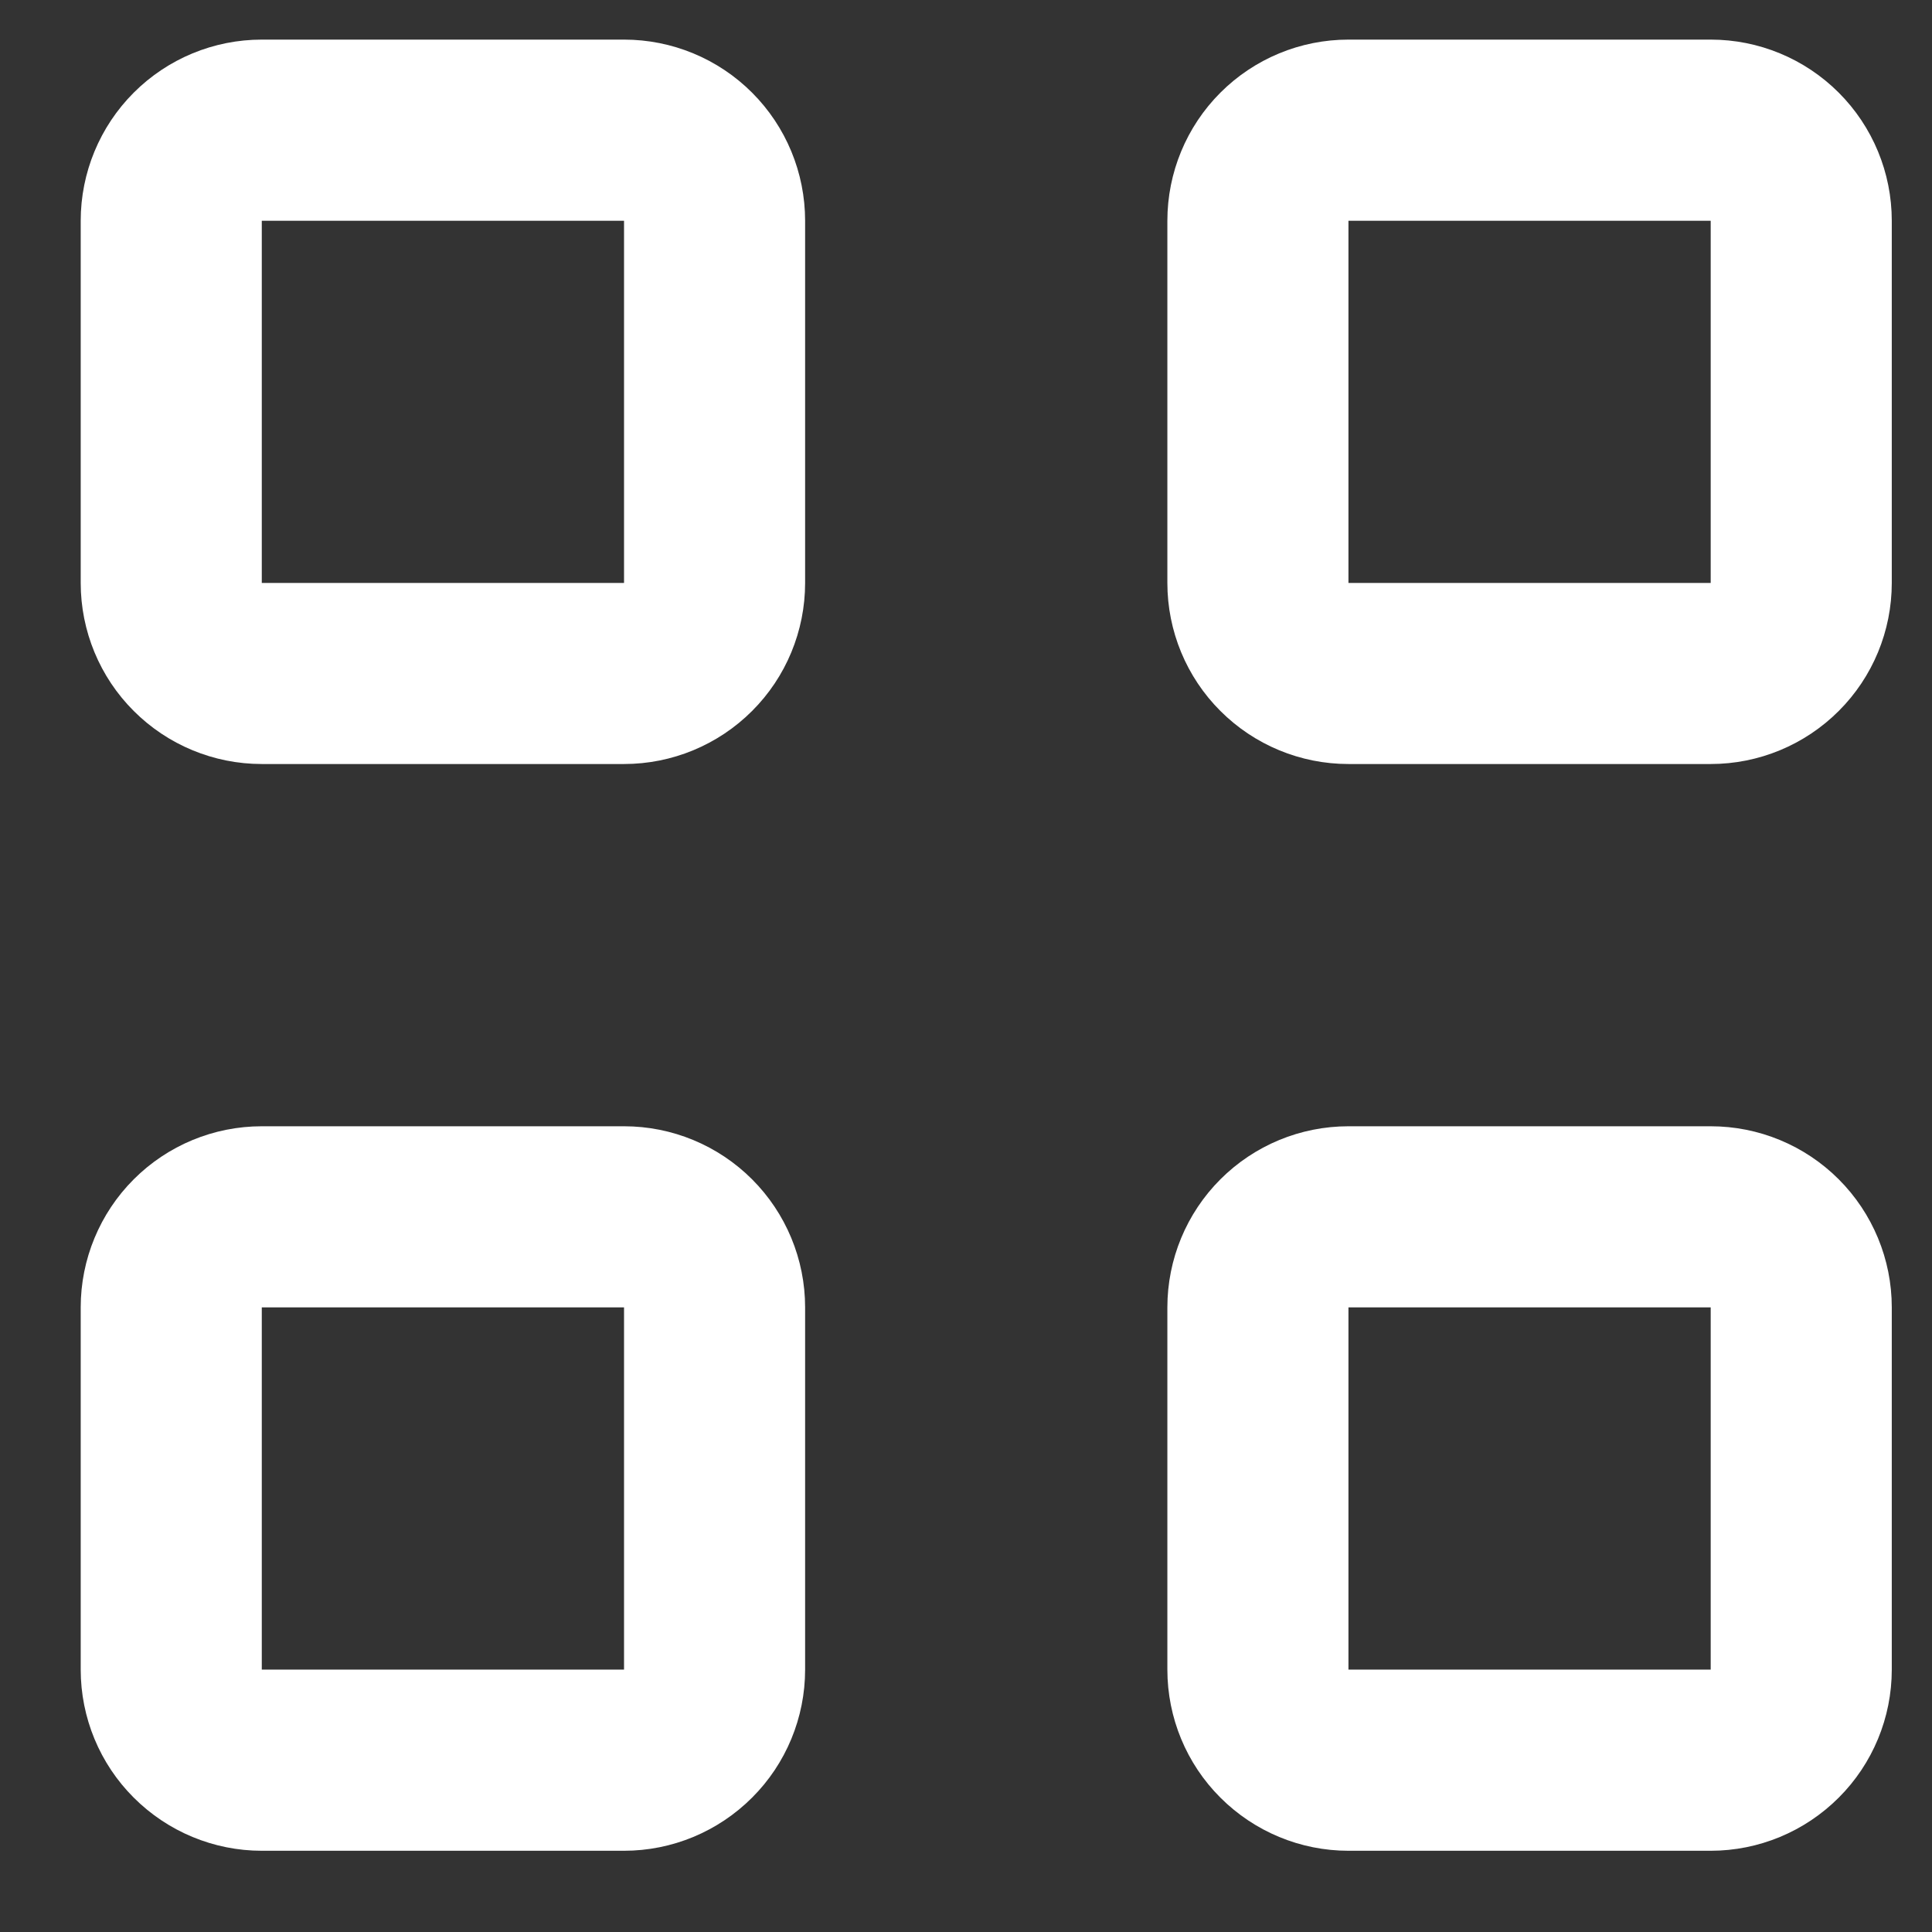 <svg width="22" height="22" viewBox="0 0 22 22" fill="none" xmlns="http://www.w3.org/2000/svg">
<rect x="0" y="0" width="22" height="22" fill="#333333" stroke="none"/>
<path d="M2.981 2.514V6.638H7.106V2.514H2.981ZM2.981 0.451H7.106C7.653 0.451 8.177 0.668 8.564 1.055C8.951 1.442 9.168 1.967 9.168 2.514V6.638C9.168 7.185 8.951 7.71 8.564 8.096C8.177 8.483 7.653 8.7 7.106 8.7H2.981C2.434 8.7 1.91 8.483 1.523 8.096C1.136 7.71 0.919 7.185 0.919 6.638V2.514C0.919 1.967 1.136 1.442 1.523 1.055C1.91 0.668 2.434 0.451 2.981 0.451V0.451ZM15.355 0.451H19.48C20.027 0.451 20.551 0.668 20.938 1.055C21.325 1.442 21.542 1.967 21.542 2.514V6.638C21.542 7.185 21.325 7.71 20.938 8.096C20.551 8.483 20.027 8.7 19.48 8.7H15.355C14.808 8.7 14.284 8.483 13.897 8.096C13.51 7.71 13.293 7.185 13.293 6.638V2.514C13.293 1.967 13.51 1.442 13.897 1.055C14.284 0.668 14.808 0.451 15.355 0.451V0.451ZM15.355 2.514V6.638H19.48V2.514H15.355ZM15.355 12.825H19.48C20.027 12.825 20.551 13.042 20.938 13.429C21.325 13.816 21.542 14.341 21.542 14.887V19.012C21.542 19.559 21.325 20.084 20.938 20.47C20.551 20.857 20.027 21.075 19.48 21.075H15.355C14.808 21.075 14.284 20.857 13.897 20.47C13.51 20.084 13.293 19.559 13.293 19.012V14.887C13.293 14.341 13.51 13.816 13.897 13.429C14.284 13.042 14.808 12.825 15.355 12.825ZM15.355 14.887V19.012H19.48V14.887H15.355ZM2.981 12.825H7.106C7.653 12.825 8.177 13.042 8.564 13.429C8.951 13.816 9.168 14.341 9.168 14.887V19.012C9.168 19.559 8.951 20.084 8.564 20.47C8.177 20.857 7.653 21.075 7.106 21.075H2.981C2.434 21.075 1.91 20.857 1.523 20.47C1.136 20.084 0.919 19.559 0.919 19.012V14.887C0.919 14.341 1.136 13.816 1.523 13.429C1.91 13.042 2.434 12.825 2.981 12.825ZM2.981 14.887V19.012H7.106V14.887H2.981Z" fill="white"/>
</svg>
